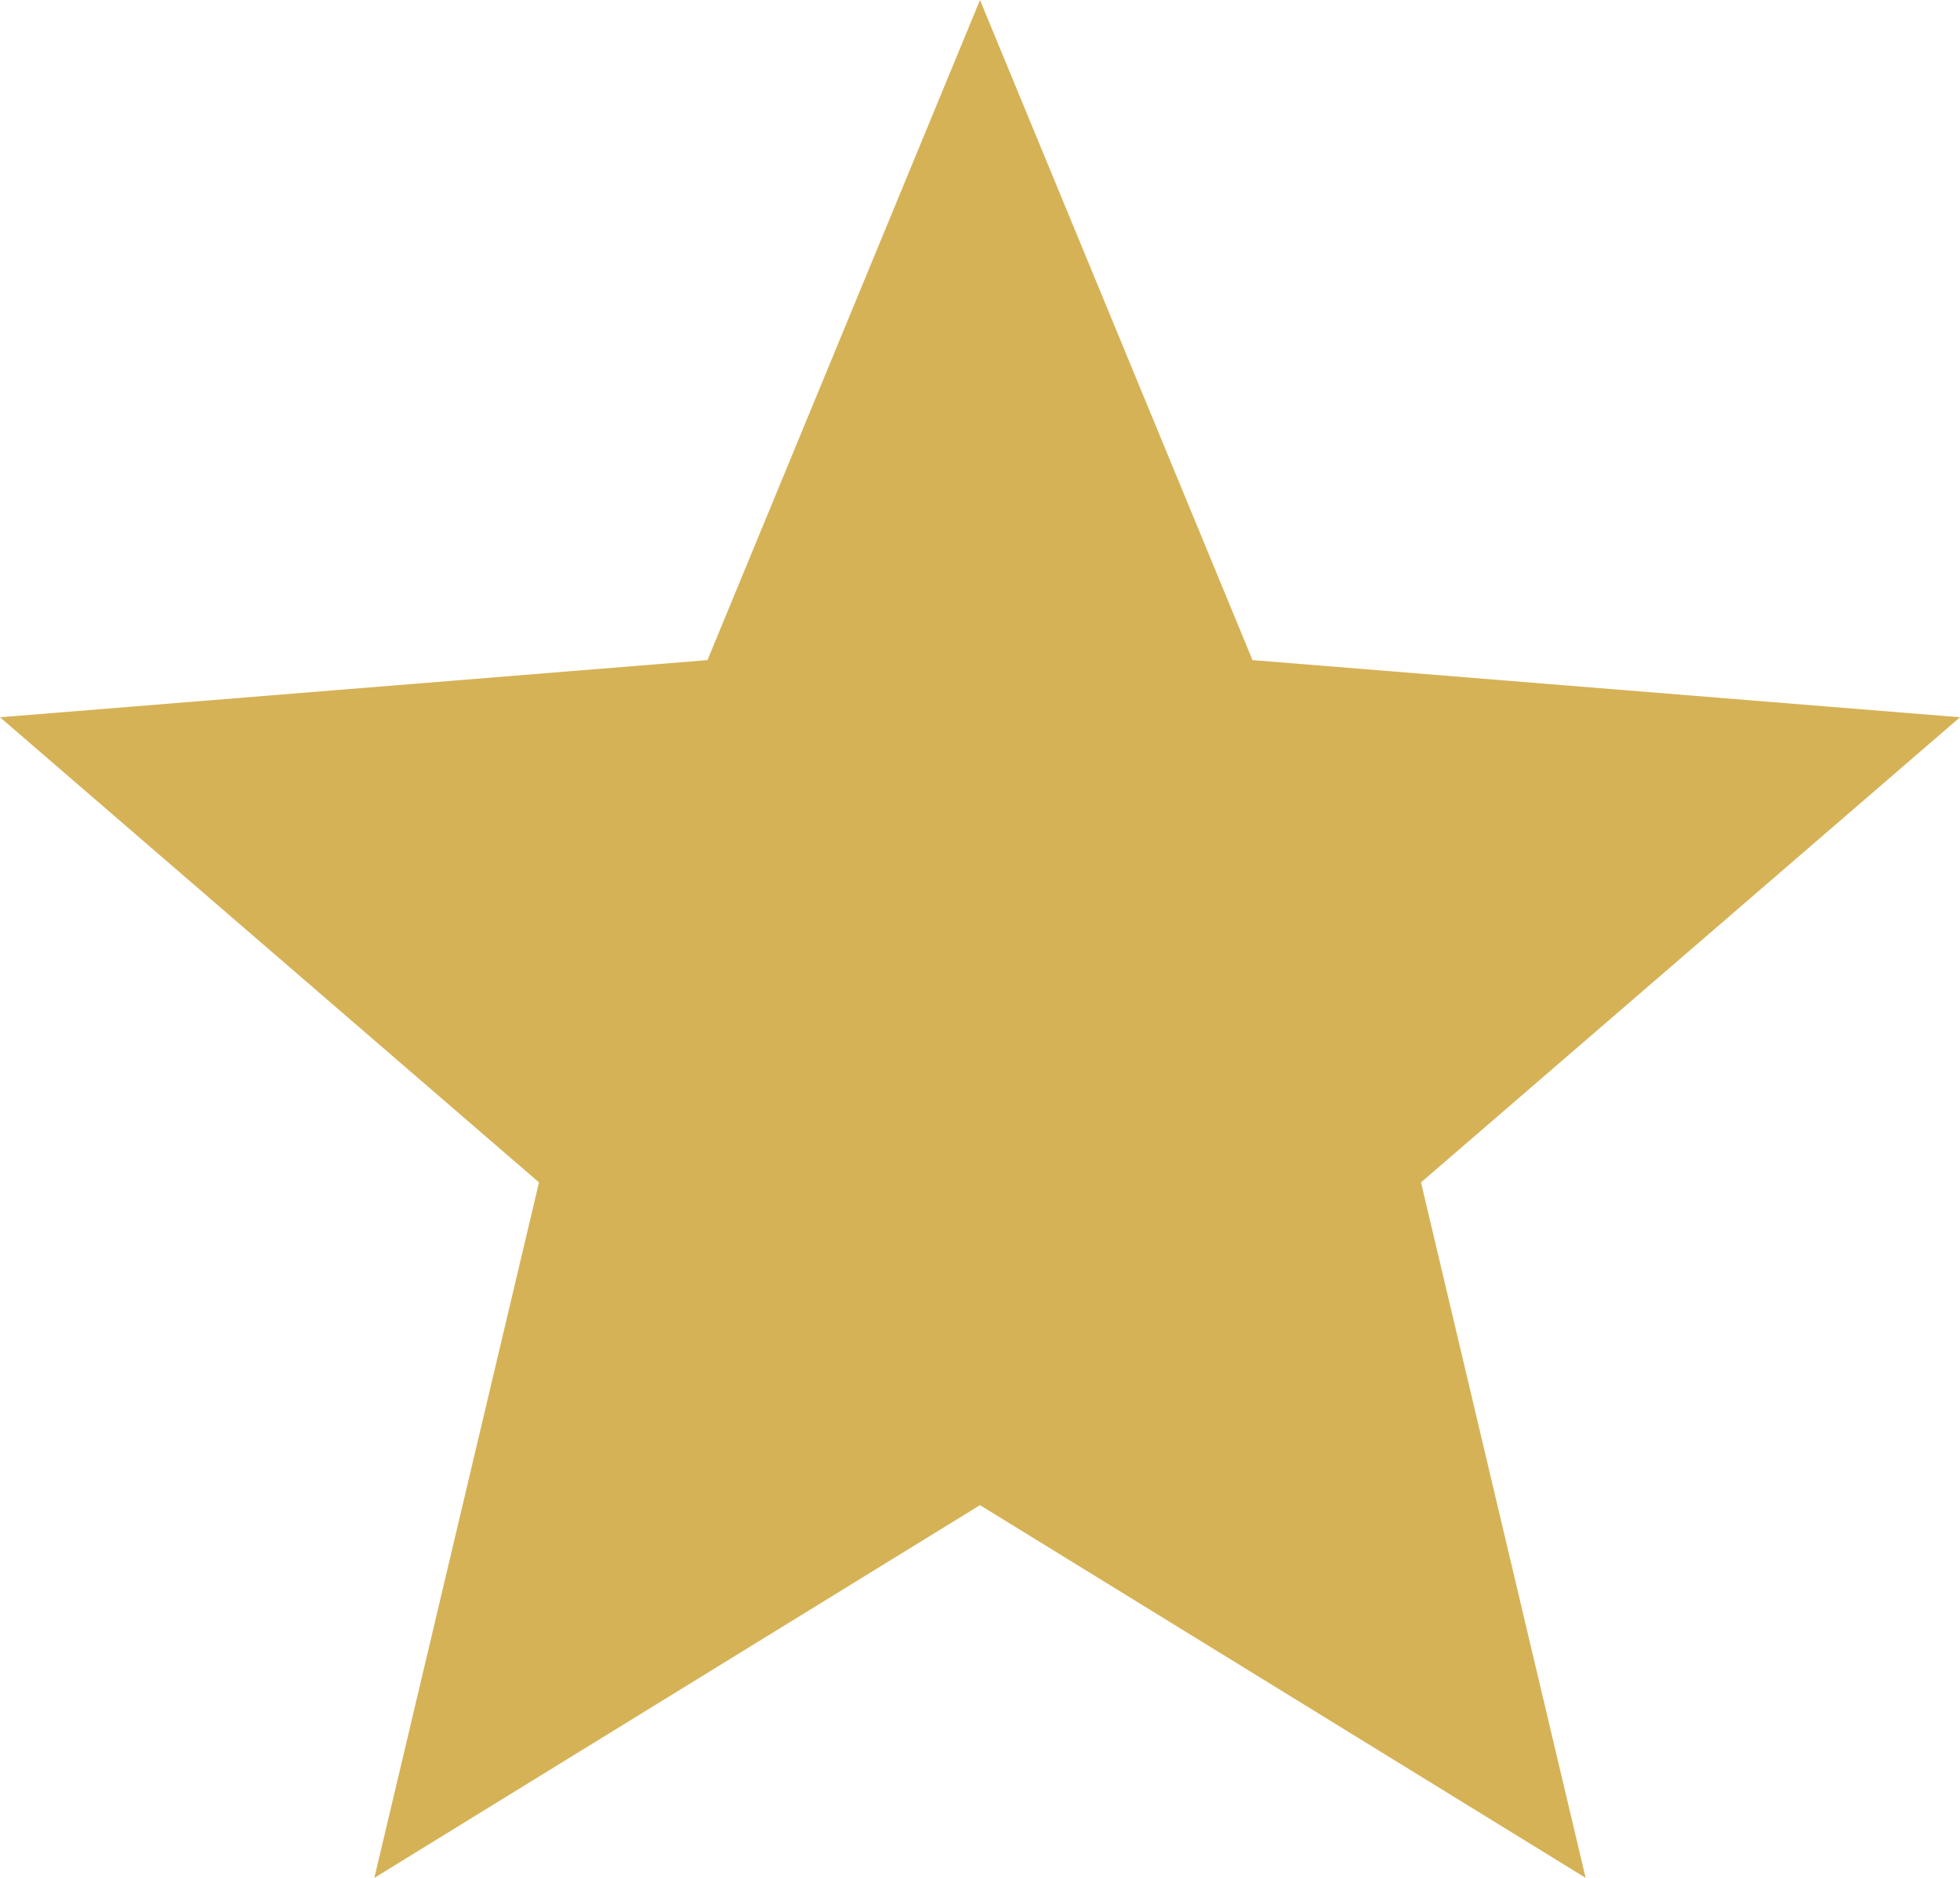 <svg width="24" height="23" viewBox="0 0 24 23" fill="none" xmlns="http://www.w3.org/2000/svg">
<path d="M12 0L15.337 8.085L24 8.785L17.4 14.482L19.416 23L12 18.435L4.584 23L6.6 14.482L0 8.785L8.663 8.085L12 0Z" fill="#D6B257"/>
</svg>
